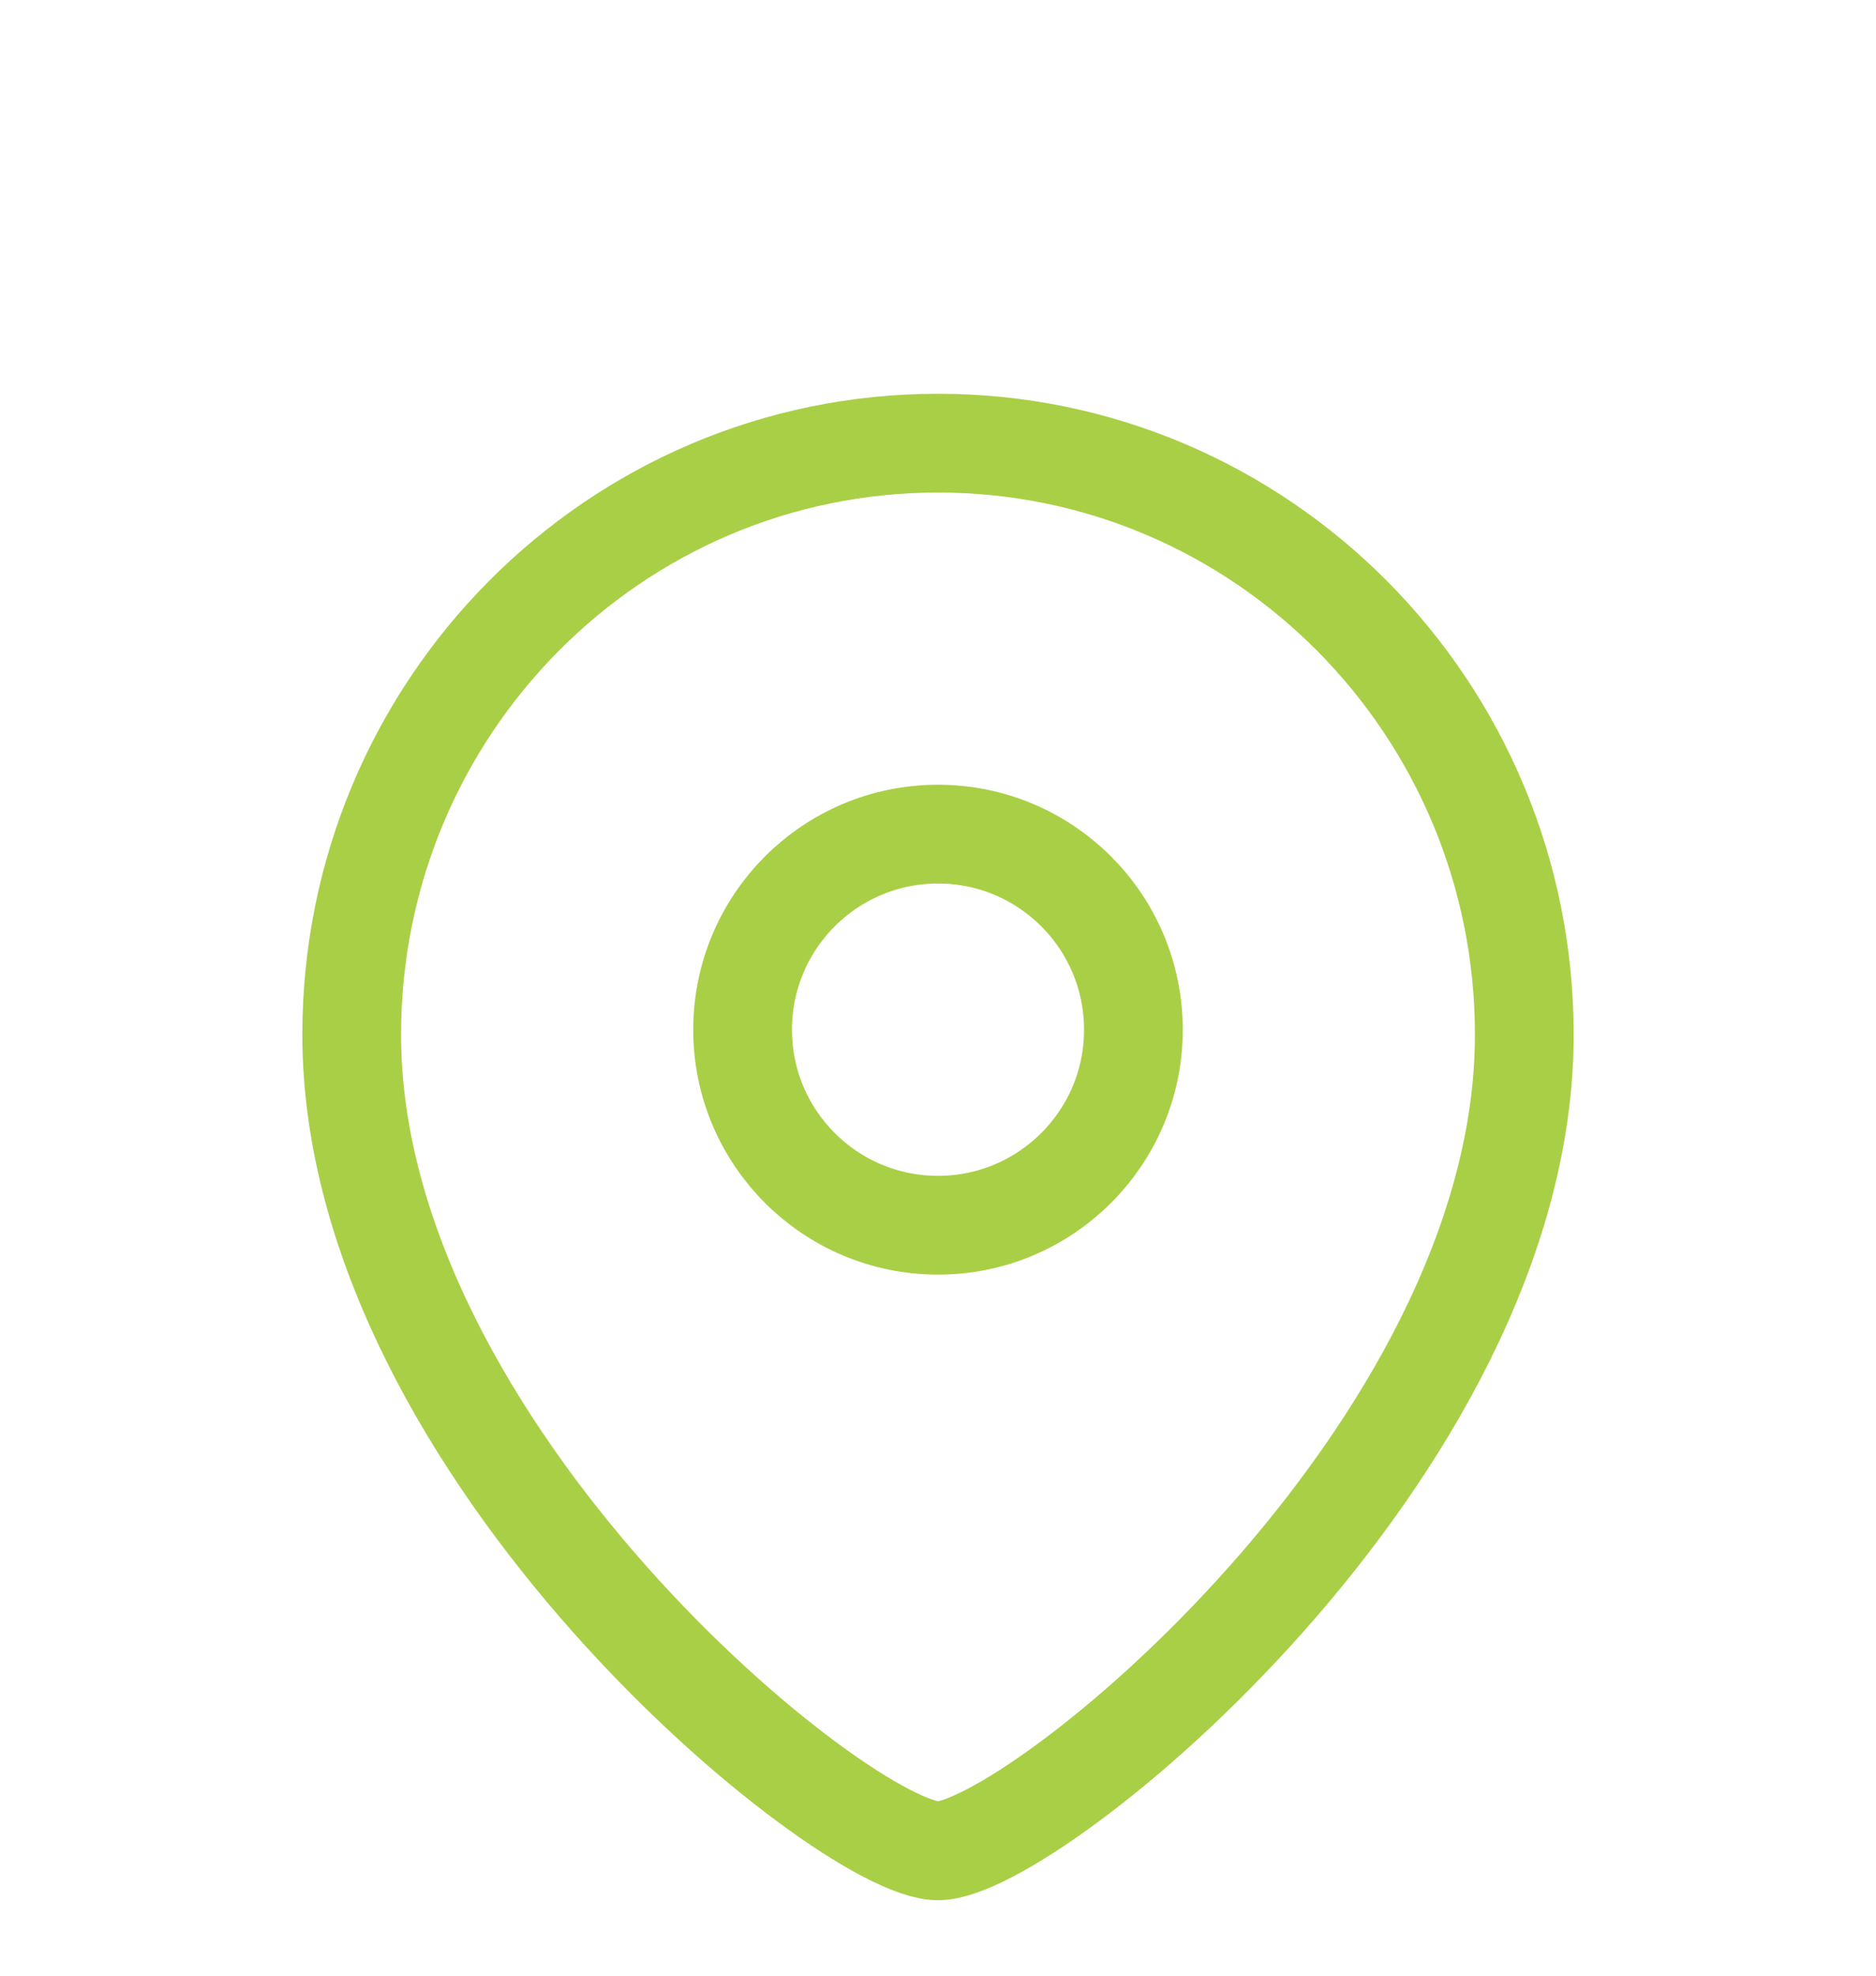 <svg width="19" height="20" viewBox="0 0 19 20" fill="none" xmlns="http://www.w3.org/2000/svg">
<path fill-rule="evenodd" clip-rule="evenodd" d="M11.479 10.424C11.479 9.33 10.593 8.444 9.5 8.444C8.407 8.444 7.521 9.33 7.521 10.424C7.521 11.517 8.407 12.403 9.5 12.403C10.593 12.403 11.479 11.517 11.479 10.424Z" stroke="#A9CF46" stroke-linecap="round" stroke-linejoin="round"/>
<path fill-rule="evenodd" clip-rule="evenodd" d="M9.5 18.736C8.551 18.736 3.562 14.697 3.562 10.474C3.562 7.167 6.22 4.486 9.5 4.486C12.779 4.486 15.438 7.167 15.438 10.474C15.438 14.697 10.448 18.736 9.5 18.736Z" stroke="#A9CF46" stroke-linecap="round" stroke-linejoin="round"/>
</svg>

